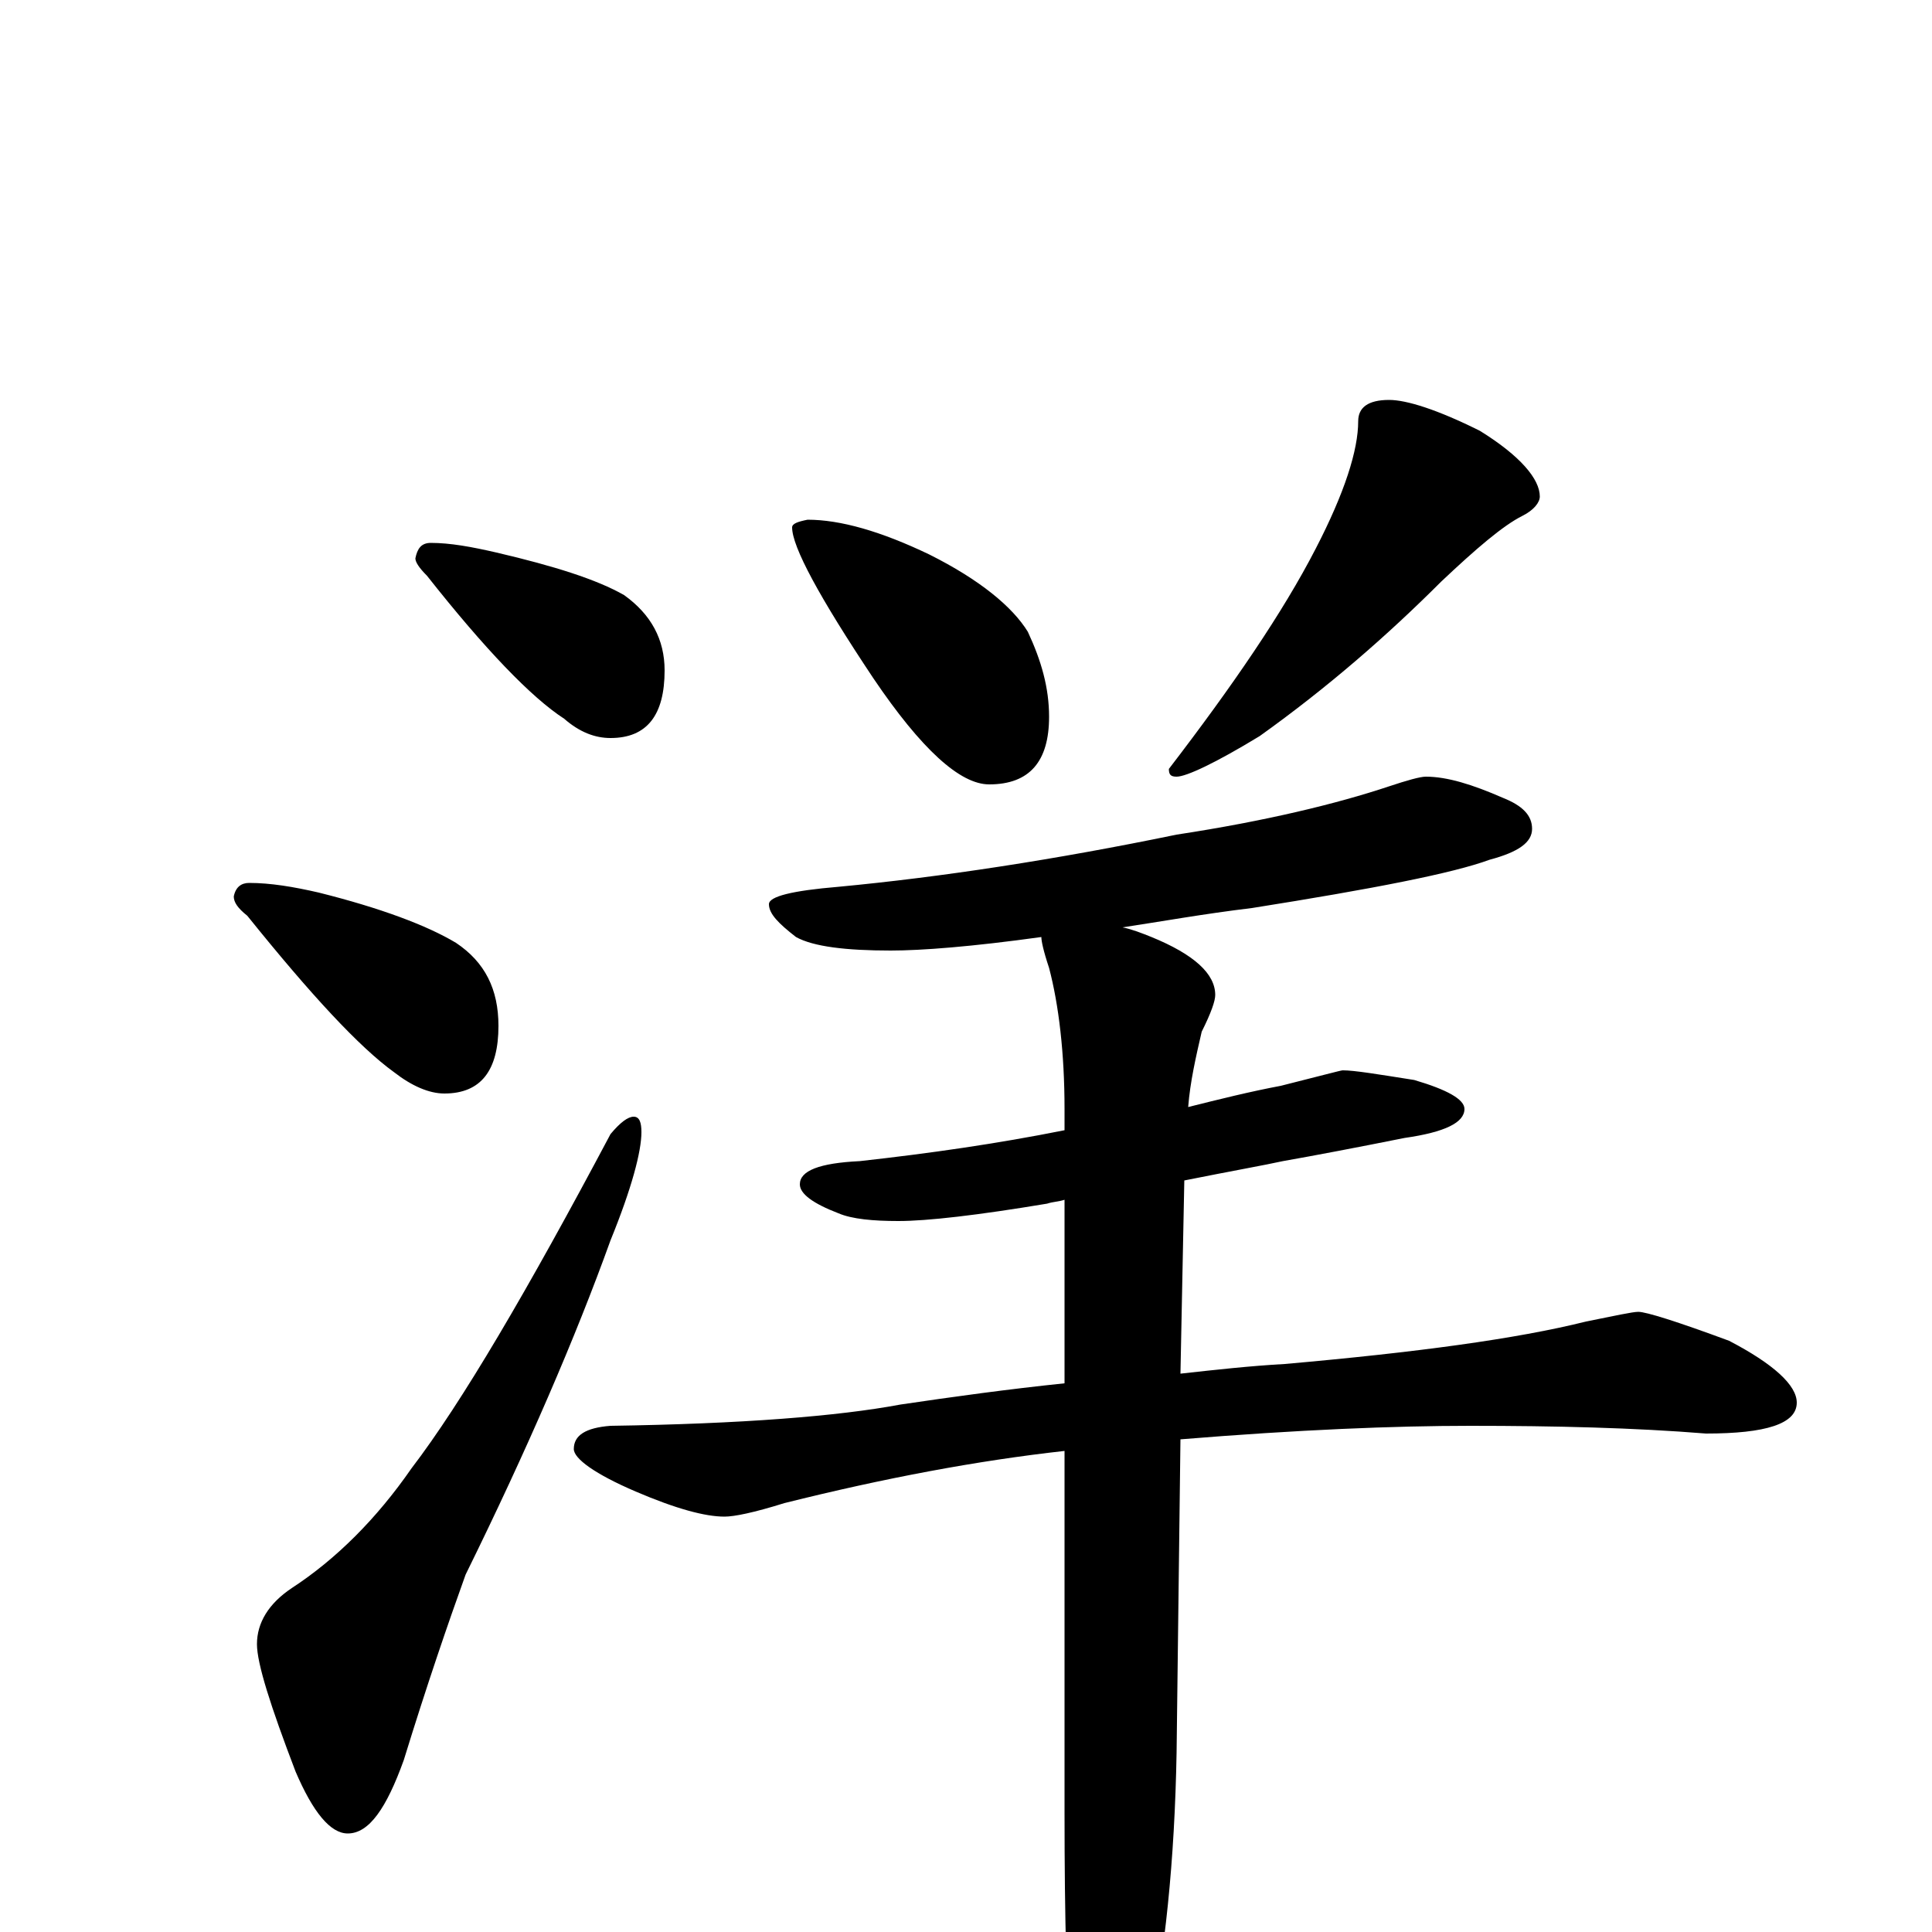 <?xml version="1.0" encoding="utf-8" ?>
<!DOCTYPE svg PUBLIC "-//W3C//DTD SVG 1.1//EN" "http://www.w3.org/Graphics/SVG/1.1/DTD/svg11.dtd">
<svg version="1.1" id="Layer_1" xmlns="http://www.w3.org/2000/svg" xmlns:xlink="http://www.w3.org/1999/xlink" x="0px" y="145px" width="1000px" height="1000px" viewBox="0 0 1000 1000" enable-background="new 0 0 1000 1000" xml:space="preserve">
<g id="Layer_1">
<path id="glyph" transform="matrix(1 0 0 -1 0 1000)" d="M223,719C233,719 244,717 257,714C287,707 309,700 323,692C337,682 344,669 344,653C344,630 335,618 316,618C308,618 300,621 292,628C275,639 251,664 221,702C217,706 215,709 215,711C216,716 218,719 223,719M129,543C140,543 152,541 165,538C197,530 221,521 236,512C251,502 258,488 258,469C258,446 249,434 230,434C222,434 213,438 204,445C186,458 161,485 128,526C123,530 121,533 121,536C122,541 125,543 129,543M328,422C331,422 332,419 332,414C332,404 327,385 316,358C298,308 273,250 241,185C232,160 221,128 209,89C200,64 191,51 180,51C171,51 162,62 153,83C140,117 133,139 133,149C133,160 139,170 151,178C174,193 195,214 213,240C239,274 273,332 316,413C321,419 325,422 328,422M418,731C435,731 456,725 481,713C507,700 524,686 532,673C539,658 543,644 543,629C543,606 533,594 512,594C497,594 477,612 452,649C424,691 410,717 410,727C410,729 413,730 418,731M719,793C728,793 744,788 766,777C787,764 797,752 797,743C797,740 794,736 788,733C778,728 764,716 746,699C718,671 687,644 652,619C629,605 614,598 609,598C606,598 605,599 605,602C638,645 664,683 681,716C696,745 703,767 703,782C703,789 708,793 719,793M738,598C749,598 762,594 778,587C788,583 793,578 793,571C793,564 786,559 771,555C752,548 711,540 648,530C623,527 601,523 581,520C586,519 591,517 596,515C618,506 629,496 629,485C629,482 627,476 622,466C619,453 616,440 615,427C631,431 647,435 663,438C683,443 694,446 695,446C701,446 713,444 732,441C749,436 758,431 758,426C758,419 748,414 727,411C702,406 681,402 664,399C655,397 638,394 613,389l-2,-100C629,291 647,293 665,294C733,300 785,307 821,316C836,319 845,321 848,321C852,321 868,316 895,306C918,294 930,283 930,274C930,263 914,258 883,258C846,261 805,262 761,262C722,262 672,260 611,255l-2,-162C608,37 603,-12 594,-54C585,-88 577,-105 570,-105C563,-105 558,-93 555,-70C552,-37 551,7 551,62l0,187C506,244 458,235 406,222C390,217 380,215 375,215C365,215 350,219 329,228C308,237 297,245 297,250C297,257 303,261 316,262C384,263 434,267 466,273C493,277 522,281 551,284l0,95C548,378 545,378 542,377C506,371 480,368 465,368C452,368 441,369 434,372C421,377 414,382 414,387C414,394 424,398 445,399C481,403 516,408 551,415l0,11C551,455 548,480 543,499C540,508 539,513 539,515C503,510 477,508 461,508C438,508 421,510 412,515C403,522 398,527 398,532C398,536 410,539 434,541C487,546 546,555 609,568C655,575 692,584 719,593C728,596 735,598 738,598z"/>
</g>
</svg>
